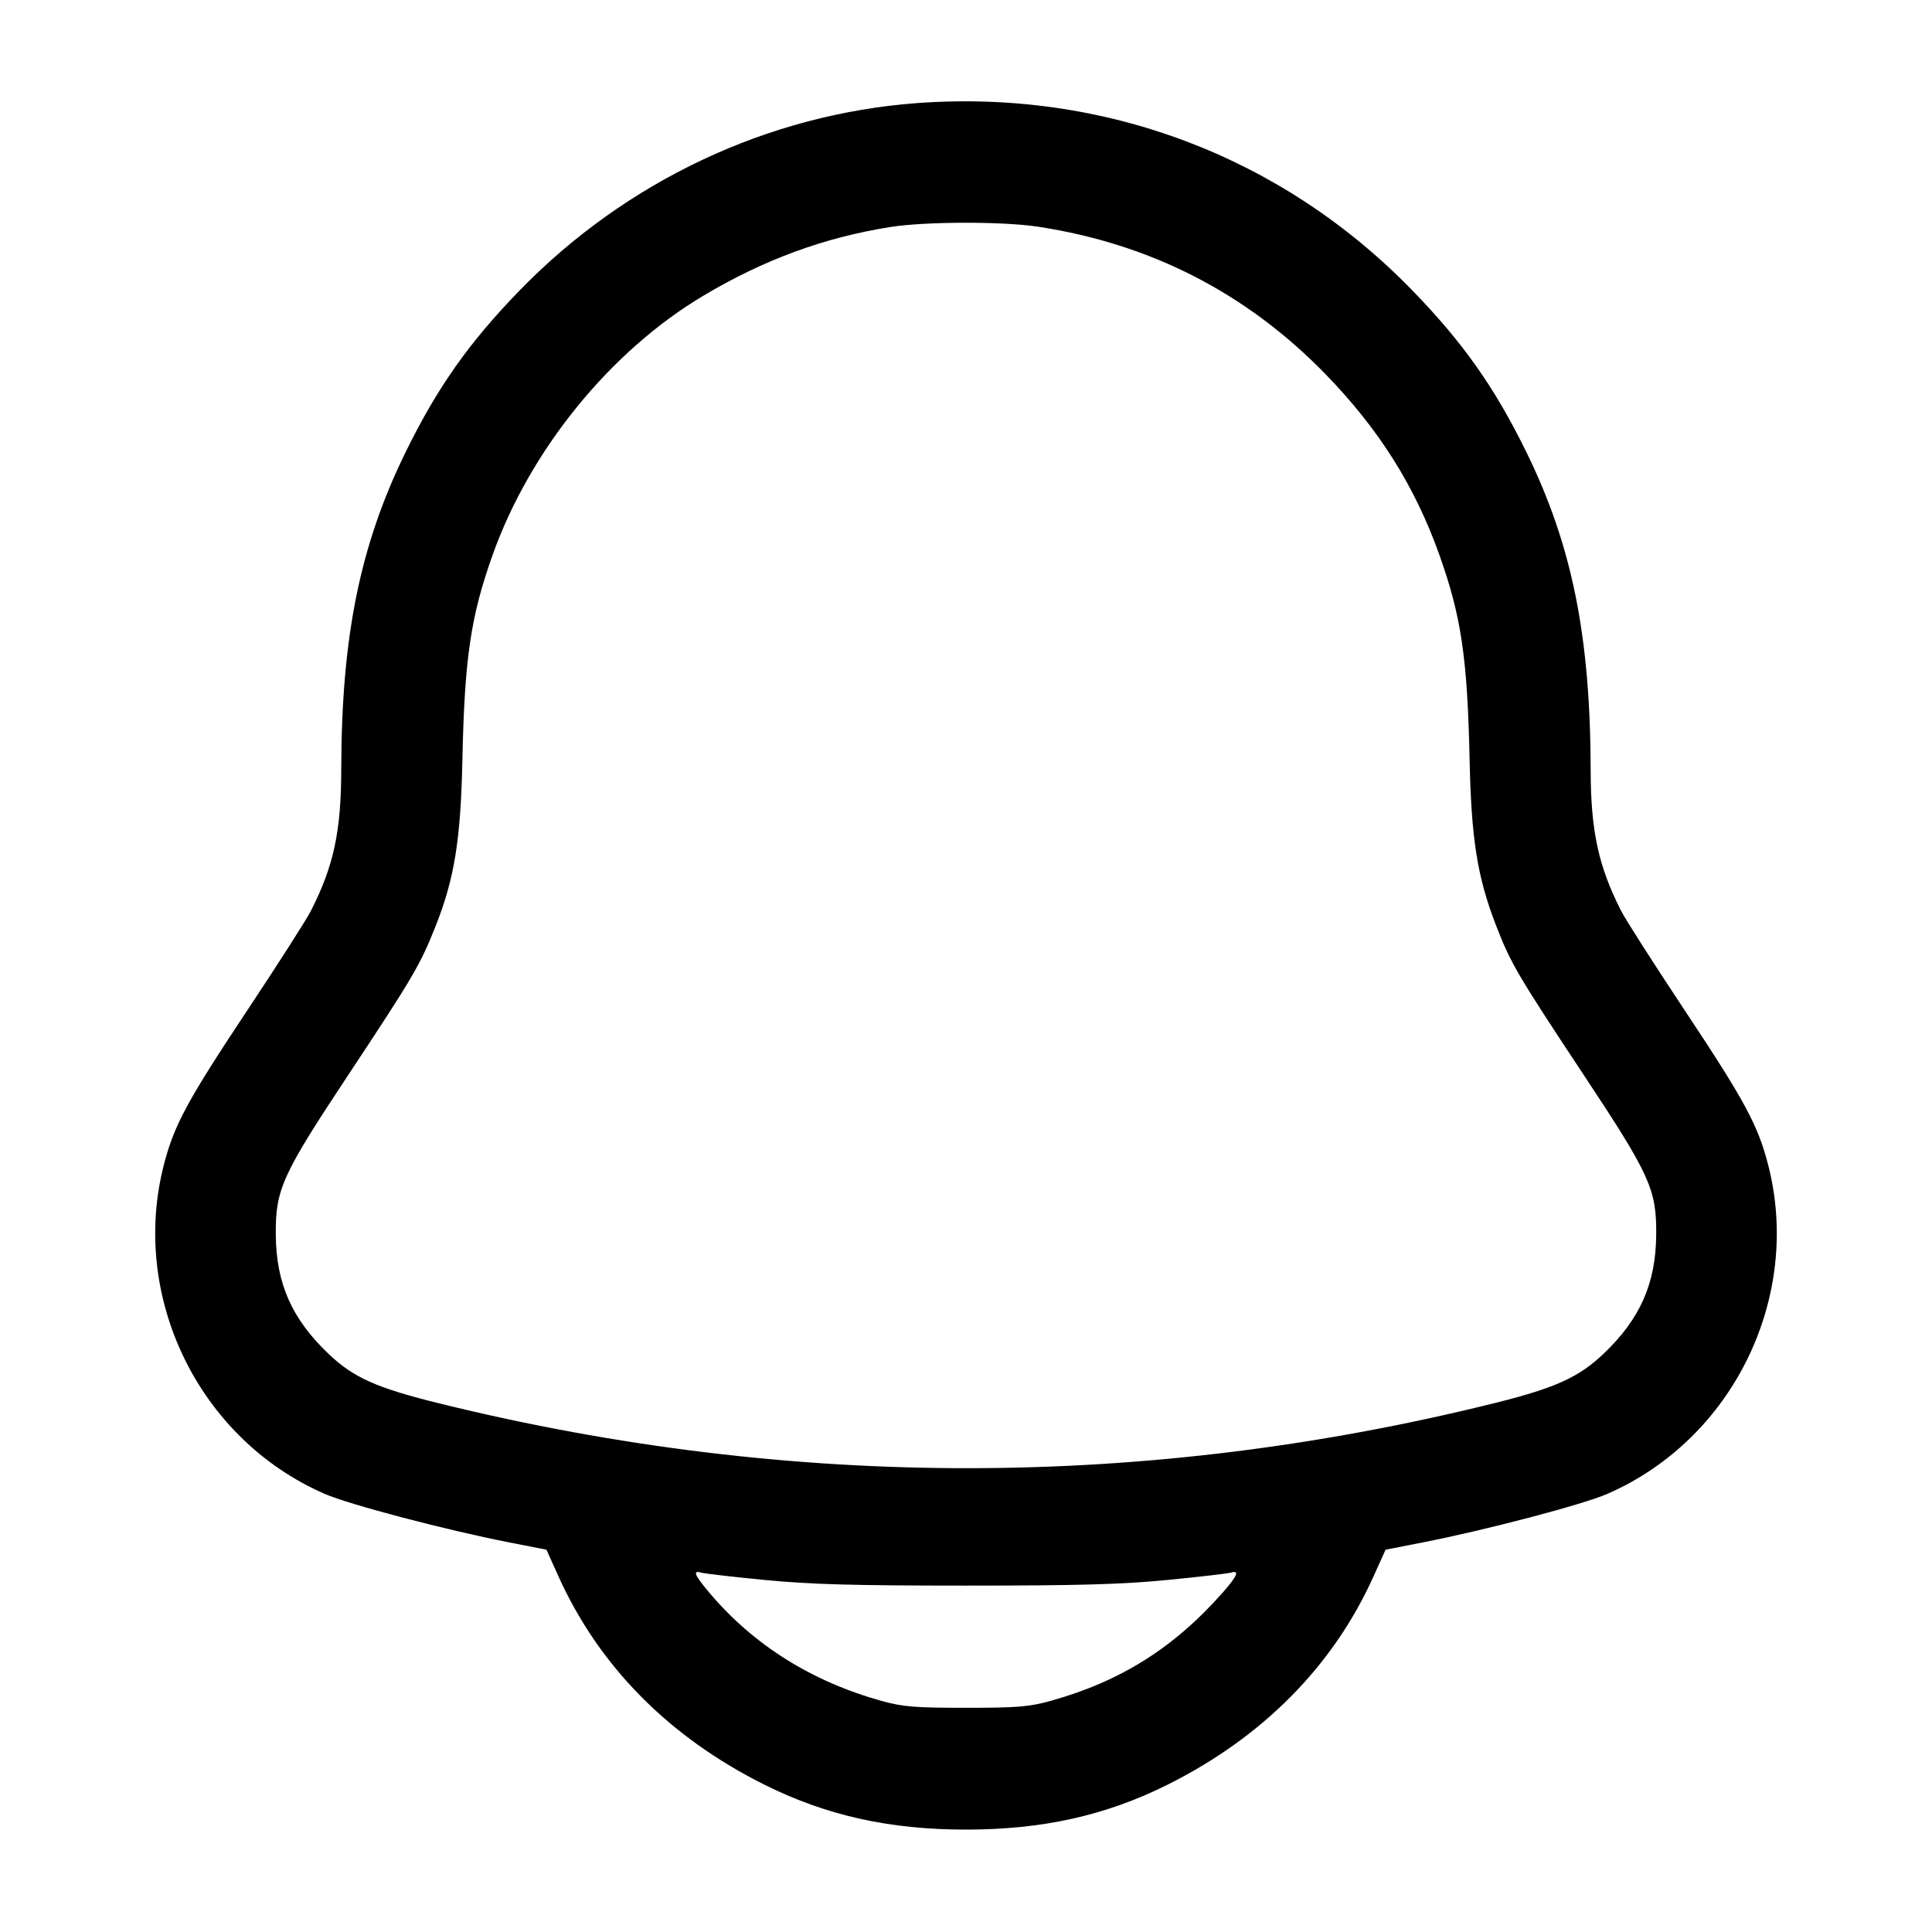 <svg width="24" height="24" viewBox="0 0 24 24" fill="none" xmlns="http://www.w3.org/2000/svg"><path d="M11.387 1.281 C 9.538 1.419,7.775 2.250,6.457 3.606 C 5.826 4.255,5.431 4.815,5.037 5.620 C 4.471 6.776,4.242 7.909,4.239 9.560 C 4.238 10.324,4.146 10.757,3.863 11.313 C 3.810 11.419,3.456 11.972,3.077 12.543 C 2.329 13.669,2.165 13.972,2.038 14.460 C 1.609 16.108,2.468 17.874,4.030 18.556 C 4.335 18.690,5.542 19.007,6.324 19.160 L 6.788 19.251 6.937 19.581 C 7.441 20.699,8.313 21.581,9.500 22.172 C 10.267 22.554,11.051 22.728,12.000 22.728 C 12.949 22.728,13.733 22.554,14.500 22.172 C 15.684 21.582,16.561 20.697,17.063 19.581 L 17.212 19.251 17.676 19.160 C 18.458 19.007,19.665 18.690,19.970 18.556 C 21.532 17.874,22.391 16.108,21.962 14.460 C 21.835 13.972,21.671 13.669,20.923 12.543 C 20.544 11.972,20.190 11.419,20.137 11.313 C 19.857 10.762,19.762 10.322,19.760 9.580 C 19.757 7.906,19.530 6.778,18.963 5.620 C 18.569 4.815,18.174 4.255,17.543 3.606 C 15.926 1.942,13.717 1.108,11.387 1.281 M12.900 2.817 C 14.296 3.031,15.484 3.640,16.464 4.646 C 17.127 5.327,17.576 6.038,17.880 6.892 C 18.153 7.658,18.229 8.174,18.256 9.440 C 18.277 10.425,18.352 10.896,18.584 11.495 C 18.766 11.966,18.847 12.105,19.678 13.360 C 20.499 14.599,20.579 14.777,20.574 15.340 C 20.569 15.944,20.375 16.383,19.921 16.816 C 19.616 17.106,19.326 17.239,18.601 17.421 C 14.267 18.505,9.840 18.511,5.475 17.438 C 4.679 17.242,4.392 17.115,4.079 16.816 C 3.625 16.383,3.431 15.944,3.426 15.340 C 3.421 14.777,3.501 14.599,4.322 13.360 C 5.136 12.130,5.222 11.984,5.413 11.500 C 5.646 10.911,5.723 10.431,5.744 9.440 C 5.771 8.174,5.847 7.658,6.120 6.892 C 6.585 5.588,7.583 4.360,8.740 3.672 C 9.490 3.225,10.237 2.951,11.060 2.820 C 11.494 2.751,12.460 2.749,12.900 2.817 M9.500 19.627 C 10.065 19.682,10.603 19.697,12.000 19.697 C 13.397 19.697,13.935 19.682,14.500 19.627 C 14.896 19.589,15.252 19.547,15.290 19.536 C 15.402 19.502,15.372 19.575,15.192 19.780 C 14.586 20.468,13.920 20.888,13.047 21.130 C 12.784 21.203,12.633 21.215,12.000 21.215 C 11.367 21.215,11.216 21.203,10.953 21.130 C 10.080 20.887,9.358 20.433,8.810 19.783 C 8.626 19.564,8.601 19.503,8.710 19.536 C 8.748 19.547,9.104 19.589,9.500 19.627 " stroke="none" fill-rule="evenodd" fill="black"></path></svg>